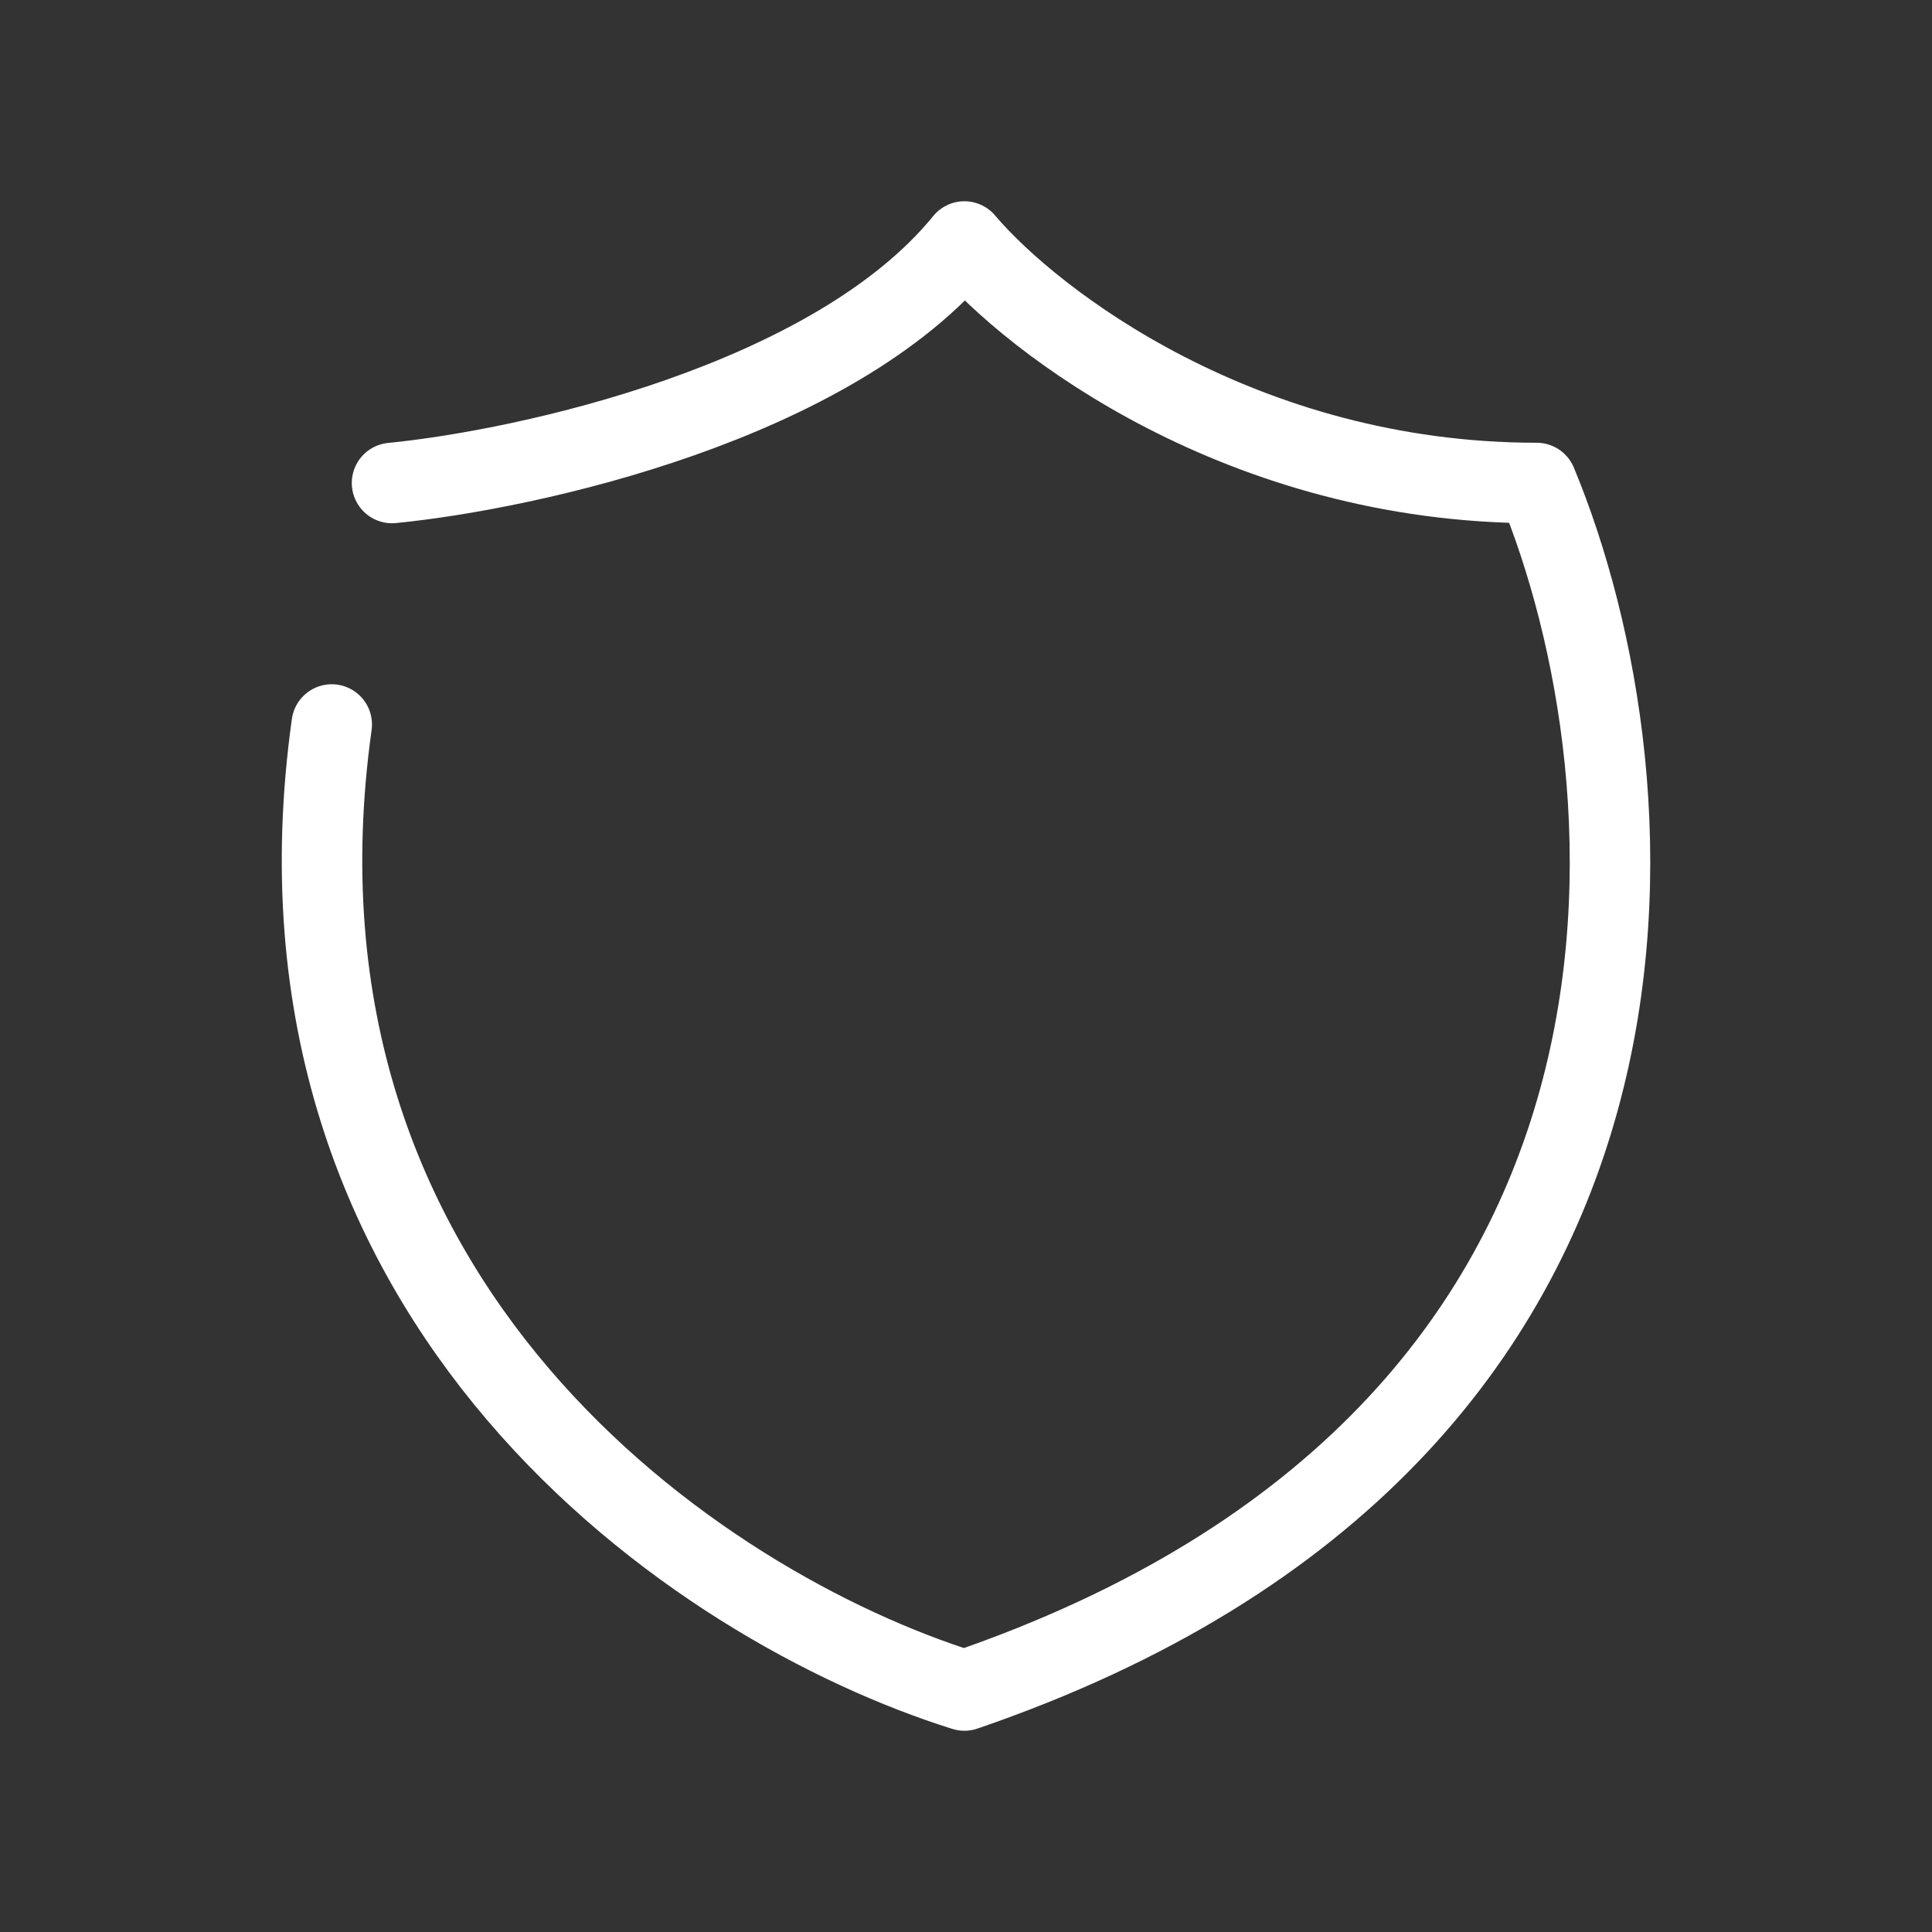 <svg width="24" height="24" viewBox="0 0 24 24" fill="none" xmlns="http://www.w3.org/2000/svg">
    <rect x="0" y="0" width="24" height="24" fill="#333333" stroke="none"/>
    <path d="M4.87 6C6.563 5.833 10.354 5 11.98 3C12.826 4 15.433 6 19.089 6C20.613 9.667 21.324 17.8 11.98 21C8.685 19.968 3.11 16.222 4.121 9"
          stroke="white" stroke-linecap="round" stroke-linejoin="round"/>
</svg>
